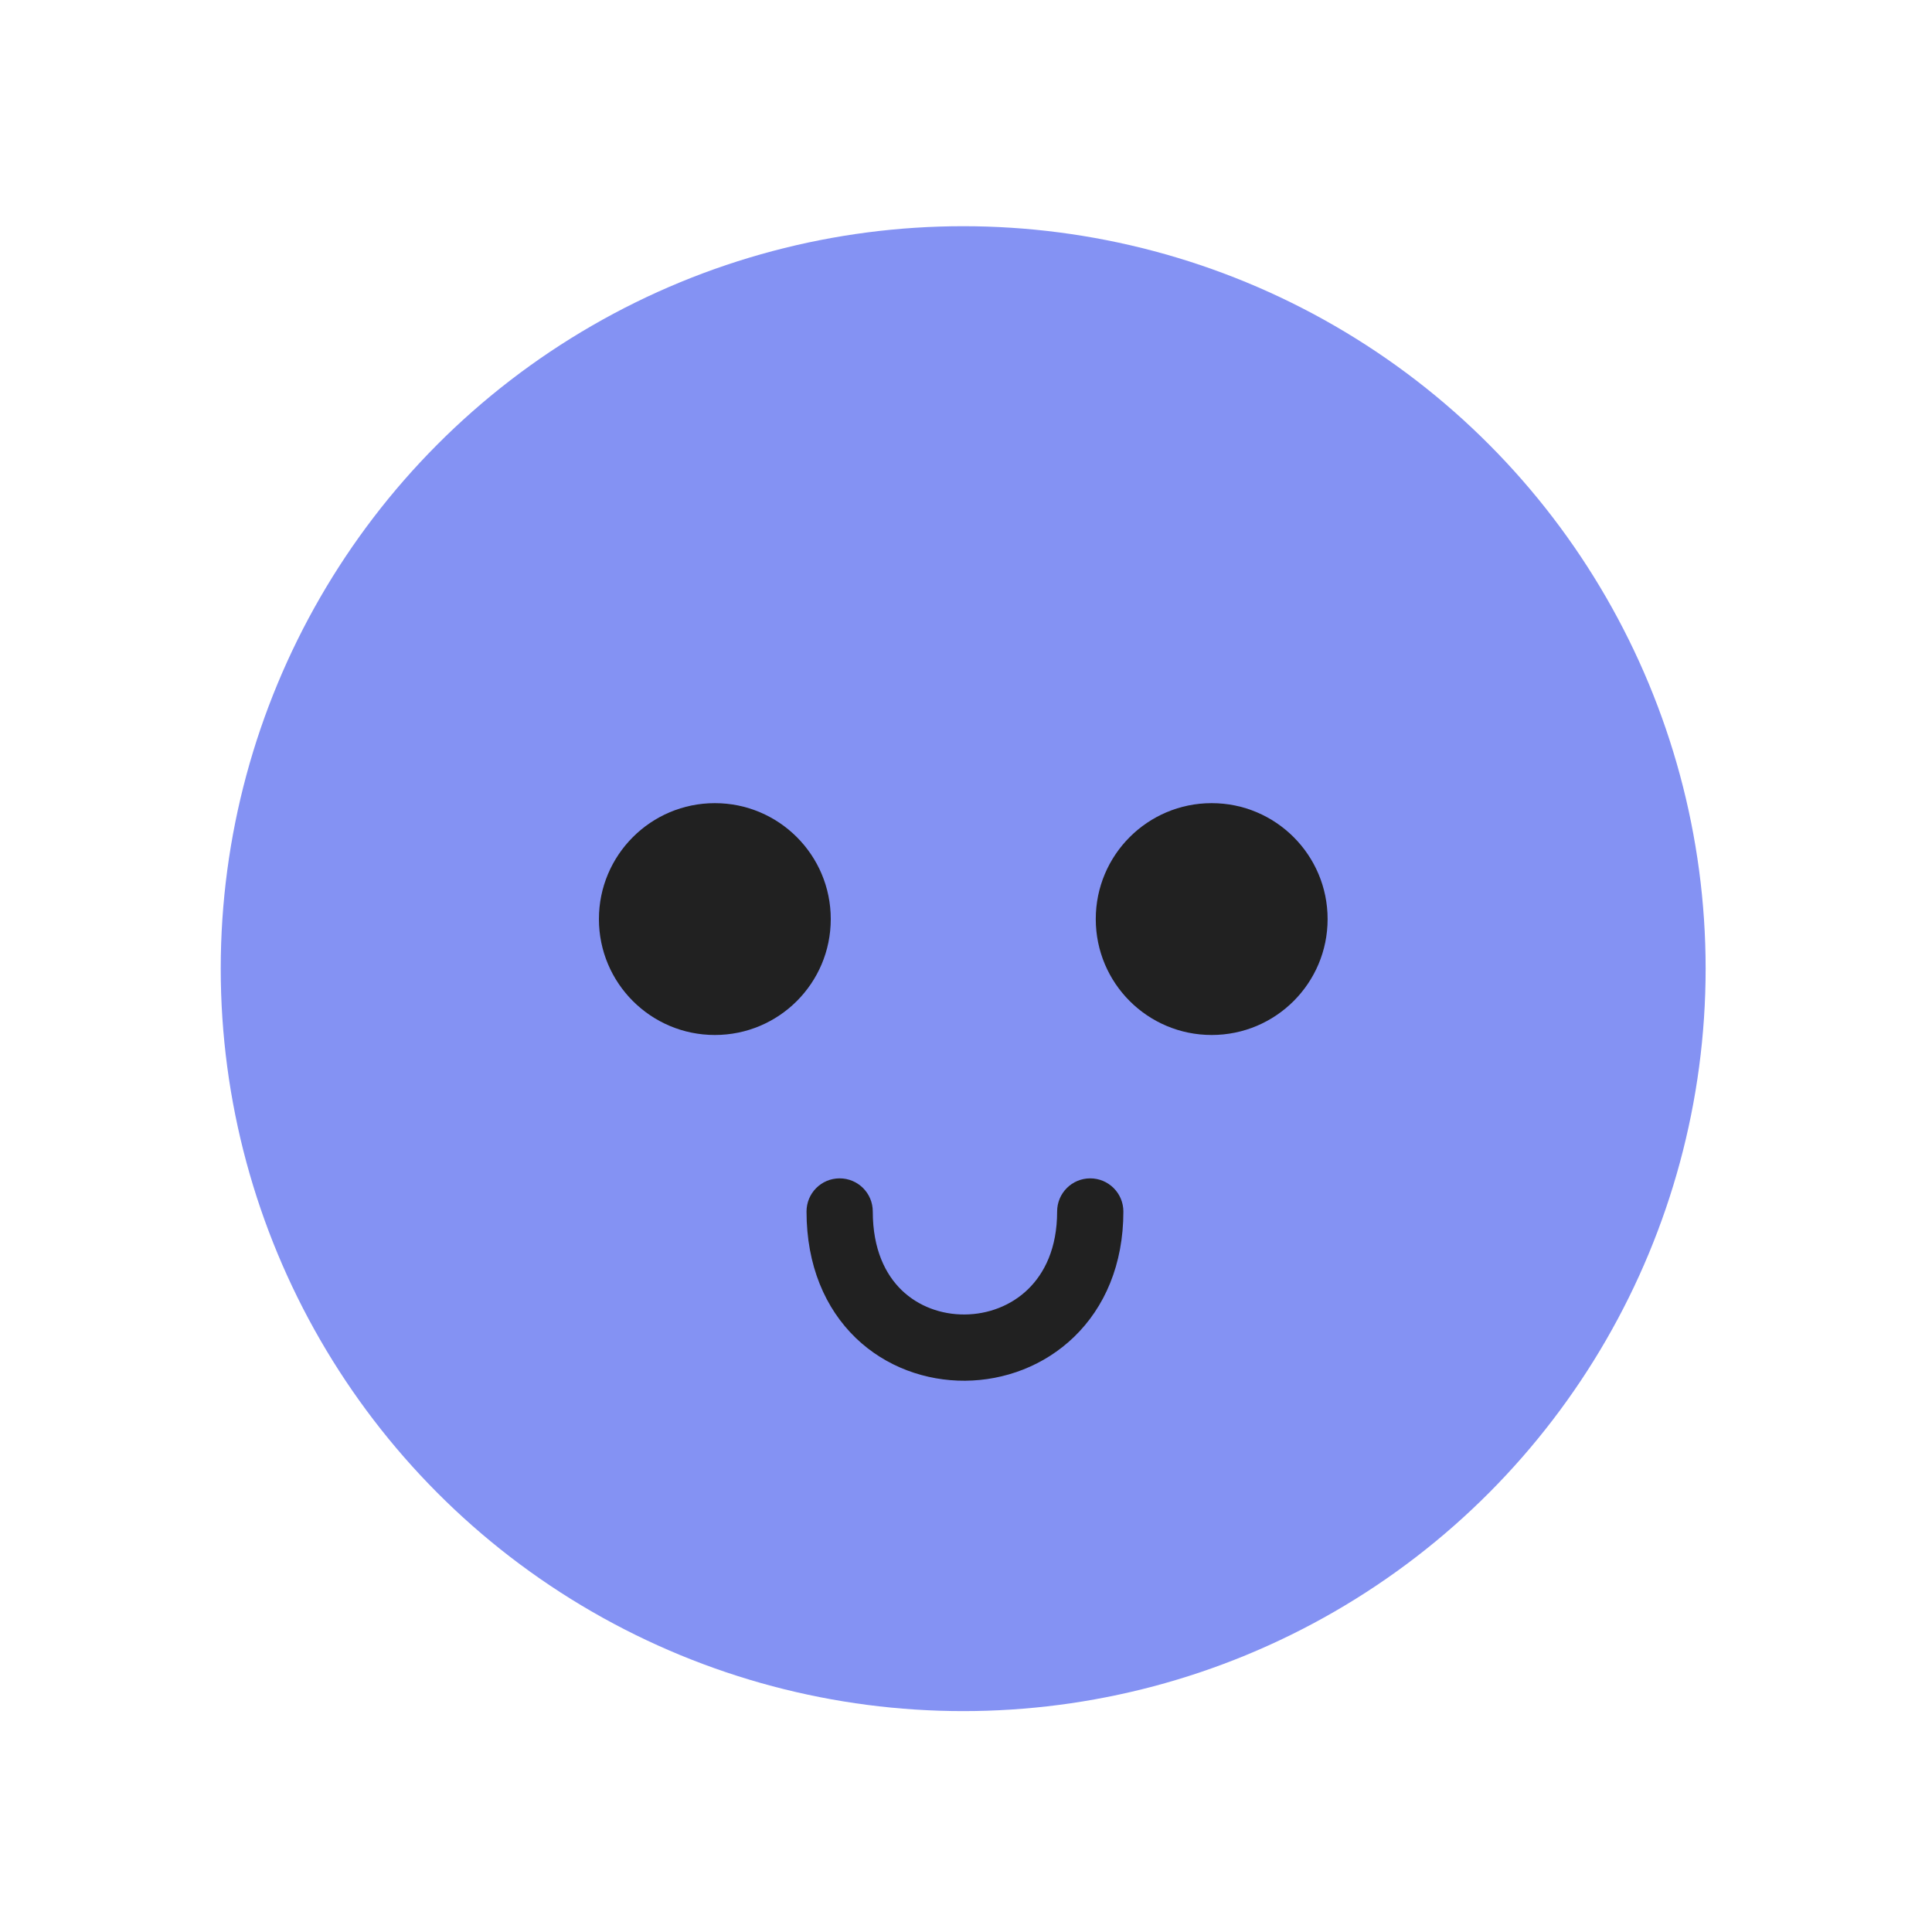 <svg width="24" height="24" viewBox="0 0 24 24" fill="none" xmlns="http://www.w3.org/2000/svg">
<circle cx="11.965" cy="12.033" r="9.223" fill="#8492F3"/>
<g filter="url(#filter0_d_35765_137102)">
<path d="M13.509 14.604C13.736 14.604 13.921 14.788 13.921 15.016C13.921 15.675 13.688 16.206 13.309 16.573C12.935 16.935 12.442 17.114 11.956 17.118C11.469 17.121 10.973 16.949 10.597 16.587C10.216 16.219 9.985 15.684 9.985 15.016C9.985 14.788 10.169 14.604 10.396 14.604C10.624 14.604 10.808 14.788 10.808 15.016C10.808 15.486 10.966 15.799 11.168 15.994C11.376 16.194 11.658 16.297 11.95 16.295C12.242 16.293 12.527 16.185 12.736 15.982C12.941 15.783 13.098 15.472 13.098 15.016C13.098 14.788 13.282 14.604 13.509 14.604ZM8.846 9.943C9.642 9.943 10.286 10.588 10.286 11.383C10.286 12.179 9.642 12.823 8.846 12.823C8.051 12.823 7.406 12.179 7.406 11.383C7.406 10.588 8.051 9.943 8.846 9.943ZM15.018 9.943C15.813 9.943 16.458 10.588 16.458 11.383C16.458 12.179 15.813 12.823 15.018 12.823C14.222 12.823 13.578 12.179 13.578 11.383C13.578 10.588 14.222 9.943 15.018 9.943Z" fill="#212121"/>
</g>
<defs>
<filter id="filter0_d_35765_137102" x="7.235" y="9.772" width="9.462" height="7.585" filterUnits="userSpaceOnUse" color-interpolation-filters="sRGB">
<feFlood flood-opacity="0" result="BackgroundImageFix"/>
<feColorMatrix in="SourceAlpha" type="matrix" values="0 0 0 0 0 0 0 0 0 0 0 0 0 0 0 0 0 0 127 0" result="hardAlpha"/>
<feMorphology radius="0.069" operator="dilate" in="SourceAlpha" result="effect1_dropShadow_35765_137102"/>
<feOffset dx="0.034" dy="0.034"/>
<feGaussianBlur stdDeviation="0.069"/>
<feComposite in2="hardAlpha" operator="out"/>
<feColorMatrix type="matrix" values="0 0 0 0 0 0 0 0 0 0 0 0 0 0 0 0 0 0 0.25 0"/>
<feBlend mode="normal" in2="BackgroundImageFix" result="effect1_dropShadow_35765_137102"/>
<feBlend mode="normal" in="SourceGraphic" in2="effect1_dropShadow_35765_137102" result="shape"/>
</filter>
</defs>
</svg>
